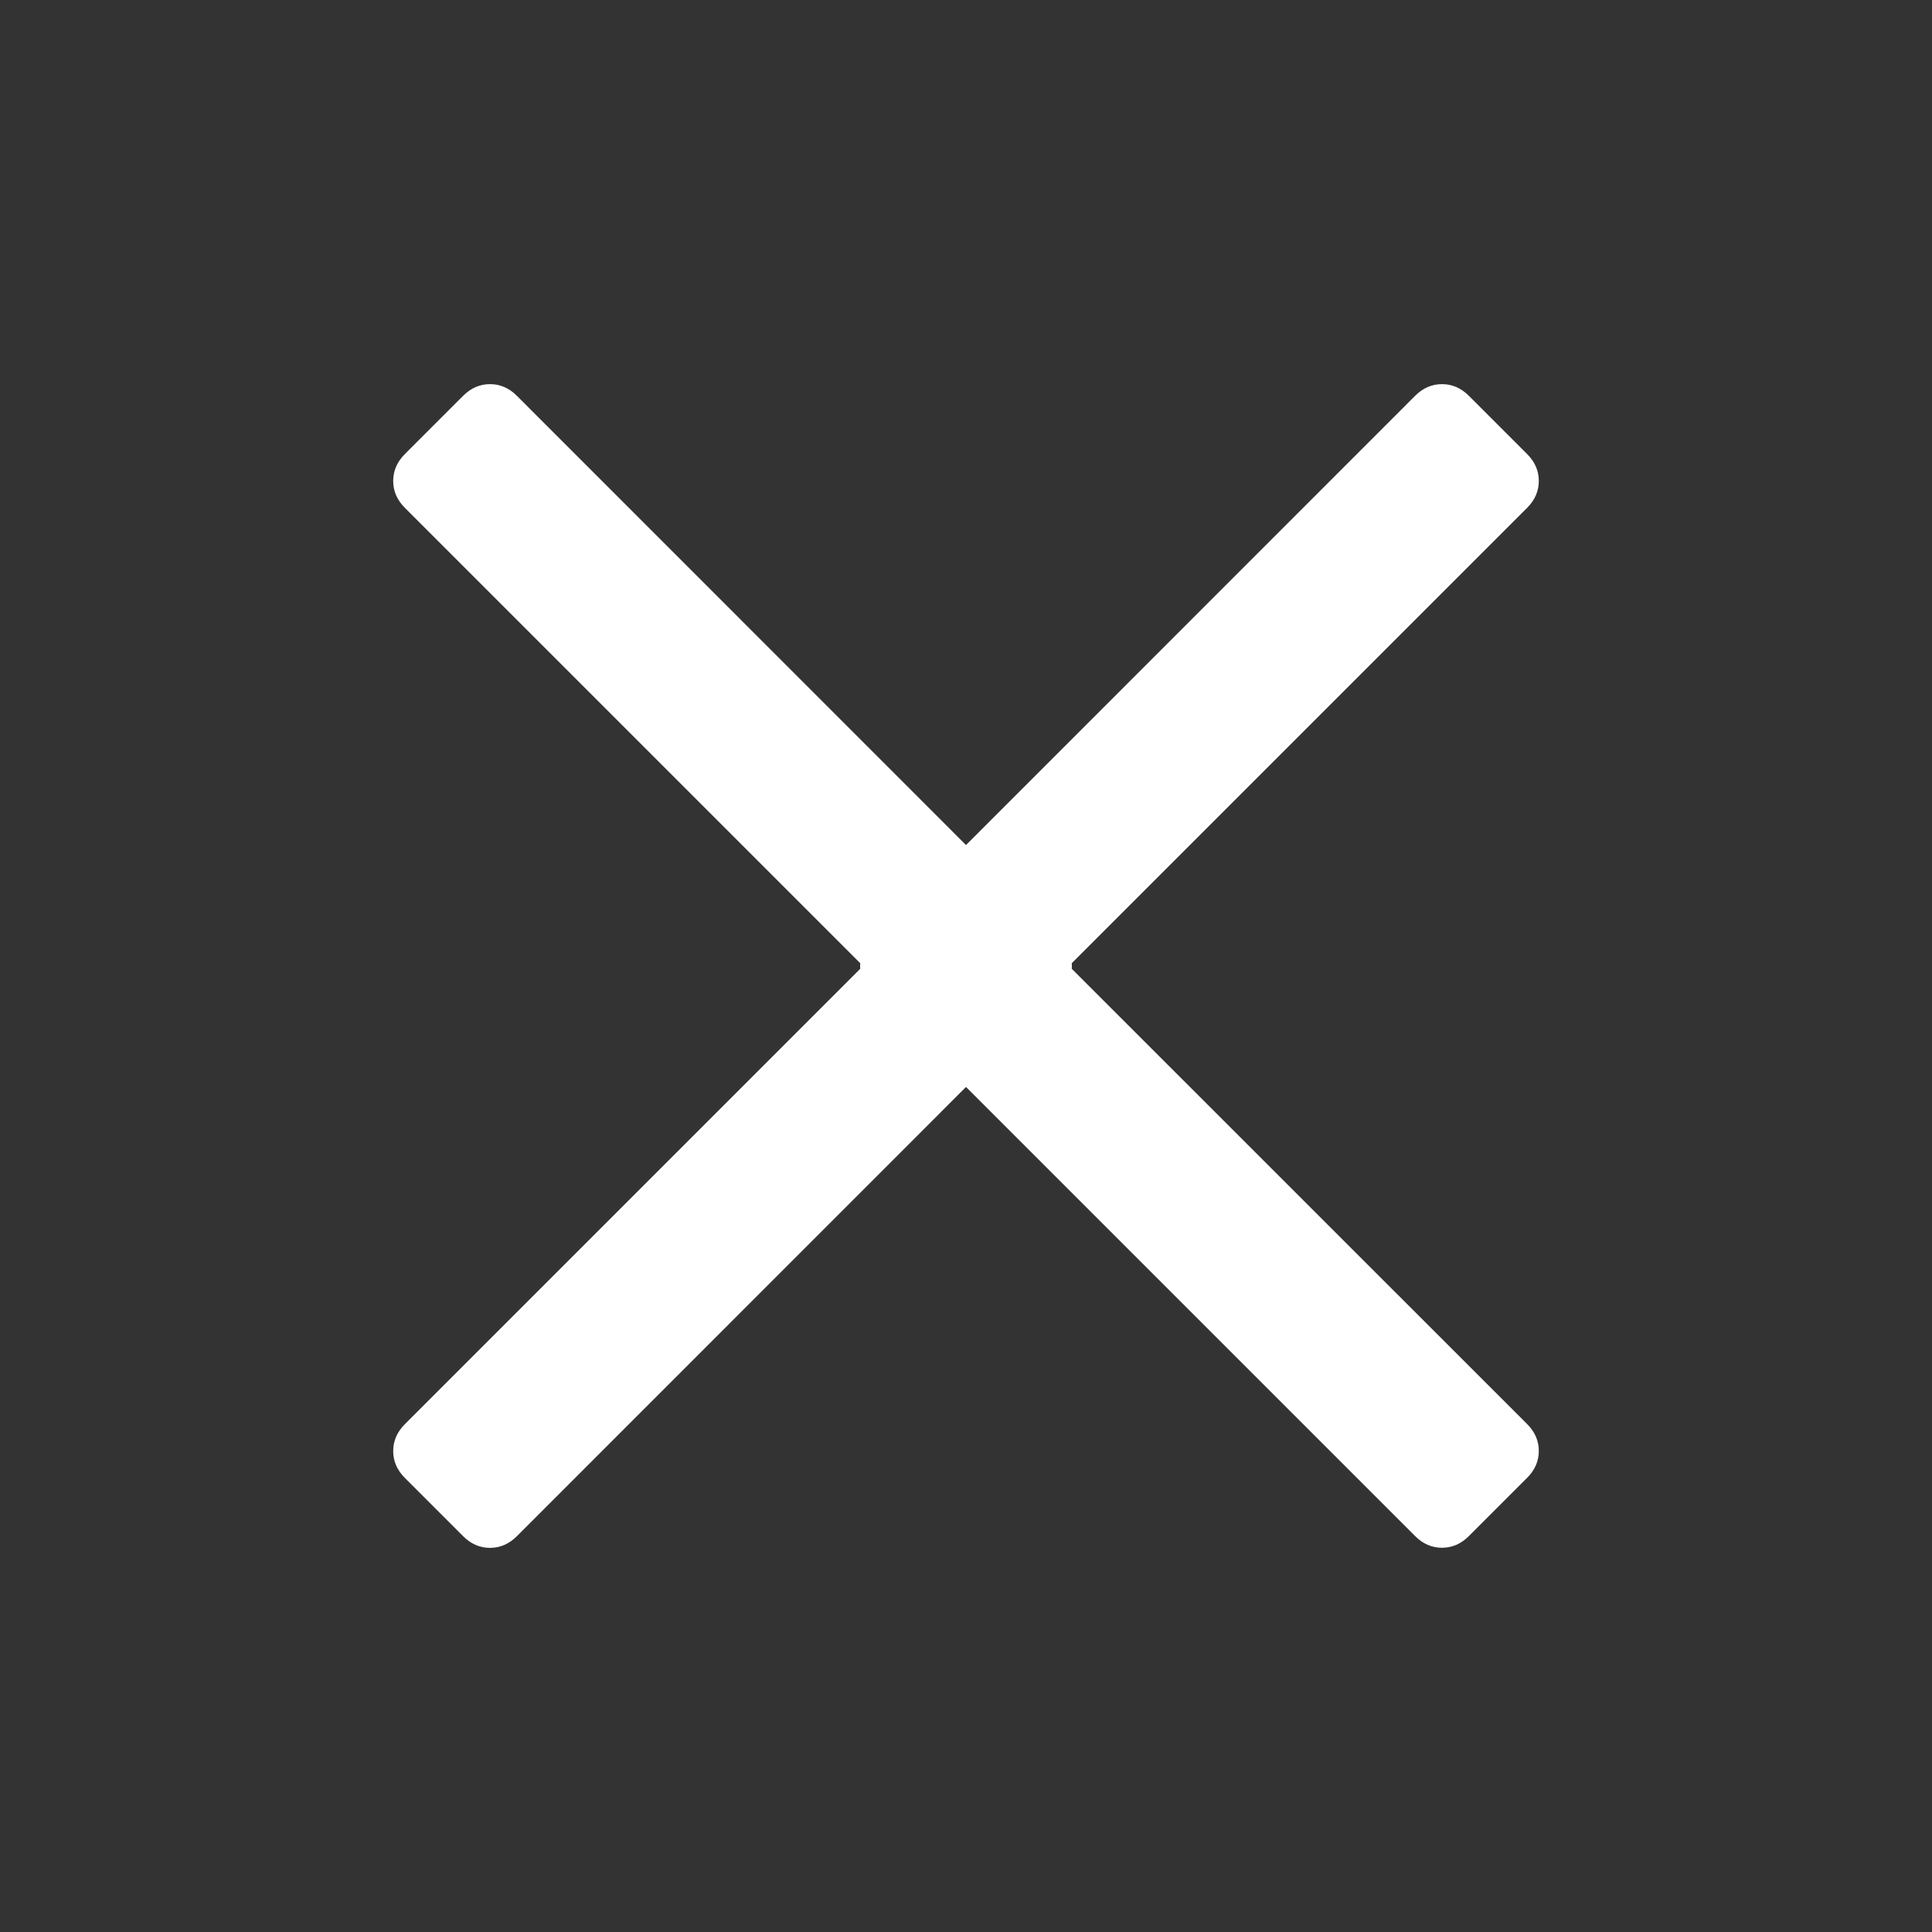 <?xml version="1.0" encoding="utf-8"?>
<!-- Generator: Adobe Illustrator 19.0.0, SVG Export Plug-In . SVG Version: 6.00 Build 0)  -->
<svg version="1.1" id="Layer_2_2_" xmlns="http://www.w3.org/2000/svg" xmlns:xlink="http://www.w3.org/1999/xlink" x="0px" y="0px"
	 viewBox="475 -598.7 1792 1792" style="enable-background:new 475 -598.7 1792 1792;" xml:space="preserve">
<rect x="475" y="-598.7" width="1792" height="1792" fill="#333333" stroke="none"/>
<style type="text/css">
	.st0{fill:#FFFFFF;}
</style>
<g id="Layer_3">
	<path class="st0" d="M1469.1,299.9c0.1-0.9,0.1-1.7,0.1-2.6s0-1.8-0.1-2.6l422.4-422.4c7.2-7.2,10.8-15.5,10.8-24.9
		s-3.6-17.7-10.8-24.9l-54.1-54.1c-7.2-7.2-15.5-10.8-24.9-10.8s-17.7,3.6-24.9,10.8L1371,185.1L954.4-231.6
		c-7.2-7.2-15.5-10.8-24.9-10.8s-17.7,3.6-24.9,10.8l-54.1,54.1c-7.2,7.2-10.8,15.5-10.8,24.9s3.6,17.7,10.8,24.9l422.4,422.4
		c-0.1,0.9-0.1,1.7-0.1,2.6s0,1.8,0.1,2.6L850.5,722.3c-7.2,7.2-10.8,15.5-10.8,24.9s3.6,17.7,10.8,24.9l54.1,54.1
		c7.2,7.2,15.5,10.8,24.9,10.8s17.7-3.6,24.9-10.8L1371,409.5l416.6,416.6c7.2,7.2,15.5,10.8,24.9,10.8s17.7-3.6,24.9-10.8
		l54.1-54.1c7.2-7.2,10.8-15.5,10.8-24.9s-3.6-17.7-10.8-24.9L1469.1,299.9z"/>
</g>
</svg>
